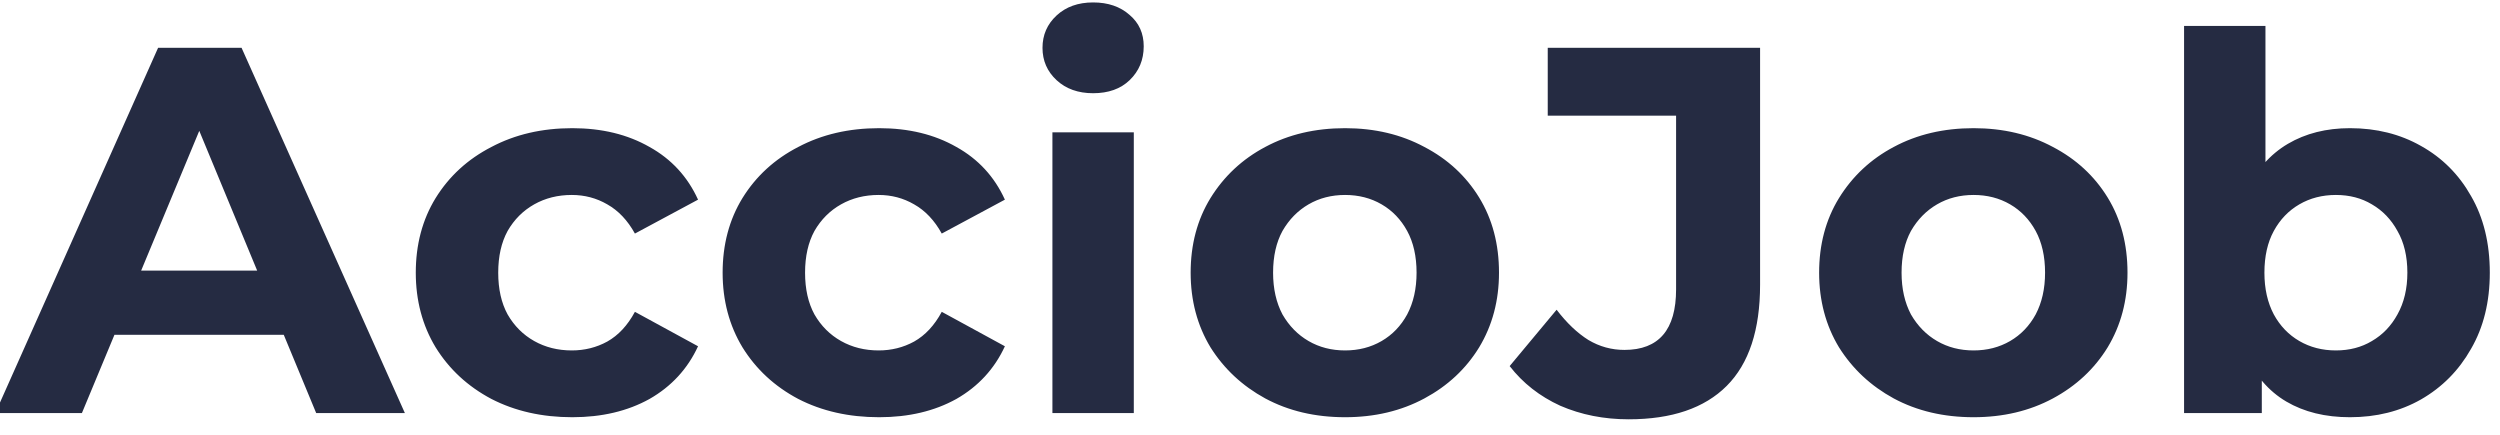 <svg width="115" height="20" viewBox="0 0 115 20" fill="none" xmlns="http://www.w3.org/2000/svg">
<path d="M-0.216 19L7.272 2.2H11.112L18.624 19H14.544L8.4 4.168H9.936L3.768 19H-0.216ZM3.528 15.4L4.56 12.448H13.2L14.256 15.4H3.528ZM26.326 19.192C24.934 19.192 23.694 18.912 22.606 18.352C21.518 17.776 20.662 16.984 20.038 15.976C19.43 14.968 19.126 13.824 19.126 12.544C19.126 11.248 19.43 10.104 20.038 9.112C20.662 8.104 21.518 7.32 22.606 6.76C23.694 6.184 24.934 5.896 26.326 5.896C27.686 5.896 28.87 6.184 29.878 6.76C30.886 7.32 31.63 8.128 32.11 9.184L29.206 10.744C28.87 10.136 28.446 9.688 27.934 9.4C27.438 9.112 26.894 8.968 26.302 8.968C25.662 8.968 25.086 9.112 24.574 9.4C24.062 9.688 23.654 10.096 23.35 10.624C23.062 11.152 22.918 11.792 22.918 12.544C22.918 13.296 23.062 13.936 23.35 14.464C23.654 14.992 24.062 15.4 24.574 15.688C25.086 15.976 25.662 16.12 26.302 16.12C26.894 16.12 27.438 15.984 27.934 15.712C28.446 15.424 28.87 14.968 29.206 14.344L32.11 15.928C31.63 16.968 30.886 17.776 29.878 18.352C28.87 18.912 27.686 19.192 26.326 19.192ZM40.441 19.192C39.049 19.192 37.809 18.912 36.721 18.352C35.633 17.776 34.777 16.984 34.153 15.976C33.545 14.968 33.241 13.824 33.241 12.544C33.241 11.248 33.545 10.104 34.153 9.112C34.777 8.104 35.633 7.32 36.721 6.76C37.809 6.184 39.049 5.896 40.441 5.896C41.801 5.896 42.985 6.184 43.993 6.76C45.001 7.32 45.745 8.128 46.225 9.184L43.321 10.744C42.985 10.136 42.561 9.688 42.049 9.4C41.553 9.112 41.009 8.968 40.417 8.968C39.777 8.968 39.201 9.112 38.689 9.4C38.177 9.688 37.769 10.096 37.465 10.624C37.177 11.152 37.033 11.792 37.033 12.544C37.033 13.296 37.177 13.936 37.465 14.464C37.769 14.992 38.177 15.4 38.689 15.688C39.201 15.976 39.777 16.12 40.417 16.12C41.009 16.12 41.553 15.984 42.049 15.712C42.561 15.424 42.985 14.968 43.321 14.344L46.225 15.928C45.745 16.968 45.001 17.776 43.993 18.352C42.985 18.912 41.801 19.192 40.441 19.192ZM48.411 19V6.088H52.155V19H48.411ZM50.283 4.288C49.595 4.288 49.035 4.088 48.603 3.688C48.171 3.288 47.955 2.792 47.955 2.2C47.955 1.608 48.171 1.112 48.603 0.712C49.035 0.312 49.595 0.112 50.283 0.112C50.971 0.112 51.531 0.304 51.963 0.688C52.395 1.056 52.611 1.536 52.611 2.128C52.611 2.752 52.395 3.272 51.963 3.688C51.547 4.088 50.987 4.288 50.283 4.288ZM61.874 19.192C60.498 19.192 59.274 18.904 58.202 18.328C57.146 17.752 56.306 16.968 55.682 15.976C55.074 14.968 54.77 13.824 54.77 12.544C54.77 11.248 55.074 10.104 55.682 9.112C56.306 8.104 57.146 7.32 58.202 6.76C59.274 6.184 60.498 5.896 61.874 5.896C63.234 5.896 64.45 6.184 65.522 6.76C66.594 7.32 67.434 8.096 68.042 9.088C68.65 10.08 68.954 11.232 68.954 12.544C68.954 13.824 68.65 14.968 68.042 15.976C67.434 16.968 66.594 17.752 65.522 18.328C64.45 18.904 63.234 19.192 61.874 19.192ZM61.874 16.12C62.498 16.12 63.058 15.976 63.554 15.688C64.05 15.4 64.442 14.992 64.73 14.464C65.018 13.92 65.162 13.28 65.162 12.544C65.162 11.792 65.018 11.152 64.73 10.624C64.442 10.096 64.05 9.688 63.554 9.4C63.058 9.112 62.498 8.968 61.874 8.968C61.25 8.968 60.69 9.112 60.194 9.4C59.698 9.688 59.298 10.096 58.994 10.624C58.706 11.152 58.562 11.792 58.562 12.544C58.562 13.28 58.706 13.92 58.994 14.464C59.298 14.992 59.698 15.4 60.194 15.688C60.69 15.976 61.25 16.12 61.874 16.12ZM74.916 19.288C73.78 19.288 72.732 19.08 71.772 18.664C70.828 18.232 70.052 17.624 69.444 16.84L71.604 14.248C72.068 14.856 72.556 15.32 73.068 15.64C73.58 15.944 74.132 16.096 74.724 16.096C76.308 16.096 77.1 15.168 77.1 13.312V5.32H71.196V2.2H80.964V13.096C80.964 15.176 80.452 16.728 79.428 17.752C78.404 18.776 76.9 19.288 74.916 19.288ZM90.784 19.192C89.409 19.192 88.184 18.904 87.112 18.328C86.056 17.752 85.216 16.968 84.593 15.976C83.984 14.968 83.68 13.824 83.68 12.544C83.68 11.248 83.984 10.104 84.593 9.112C85.216 8.104 86.056 7.32 87.112 6.76C88.184 6.184 89.409 5.896 90.784 5.896C92.144 5.896 93.361 6.184 94.433 6.76C95.504 7.32 96.344 8.096 96.953 9.088C97.561 10.08 97.865 11.232 97.865 12.544C97.865 13.824 97.561 14.968 96.953 15.976C96.344 16.968 95.504 17.752 94.433 18.328C93.361 18.904 92.144 19.192 90.784 19.192ZM90.784 16.12C91.409 16.12 91.969 15.976 92.465 15.688C92.96 15.4 93.353 14.992 93.641 14.464C93.928 13.92 94.073 13.28 94.073 12.544C94.073 11.792 93.928 11.152 93.641 10.624C93.353 10.096 92.96 9.688 92.465 9.4C91.969 9.112 91.409 8.968 90.784 8.968C90.16 8.968 89.6 9.112 89.105 9.4C88.609 9.688 88.209 10.096 87.904 10.624C87.617 11.152 87.472 11.792 87.472 12.544C87.472 13.28 87.617 13.92 87.904 14.464C88.209 14.992 88.609 15.4 89.105 15.688C89.6 15.976 90.16 16.12 90.784 16.12ZM108.099 19.192C106.963 19.192 105.987 18.952 105.171 18.472C104.355 17.992 103.731 17.264 103.299 16.288C102.867 15.296 102.651 14.048 102.651 12.544C102.651 11.024 102.875 9.776 103.323 8.8C103.787 7.824 104.427 7.096 105.243 6.616C106.059 6.136 107.011 5.896 108.099 5.896C109.315 5.896 110.403 6.168 111.363 6.712C112.339 7.256 113.107 8.024 113.667 9.016C114.243 10.008 114.531 11.184 114.531 12.544C114.531 13.888 114.243 15.056 113.667 16.048C113.107 17.04 112.339 17.816 111.363 18.376C110.403 18.92 109.315 19.192 108.099 19.192ZM100.467 19V1.192H104.211V8.704L103.971 12.52L104.043 16.36V19H100.467ZM107.451 16.12C108.075 16.12 108.627 15.976 109.107 15.688C109.603 15.4 109.995 14.992 110.283 14.464C110.587 13.92 110.739 13.28 110.739 12.544C110.739 11.792 110.587 11.152 110.283 10.624C109.995 10.096 109.603 9.688 109.107 9.4C108.627 9.112 108.075 8.968 107.451 8.968C106.827 8.968 106.267 9.112 105.771 9.4C105.275 9.688 104.883 10.096 104.595 10.624C104.307 11.152 104.163 11.792 104.163 12.544C104.163 13.28 104.307 13.92 104.595 14.464C104.883 14.992 105.275 15.4 105.771 15.688C106.267 15.976 106.827 16.12 107.451 16.12Z" fill="#252B42"/>
</svg>
